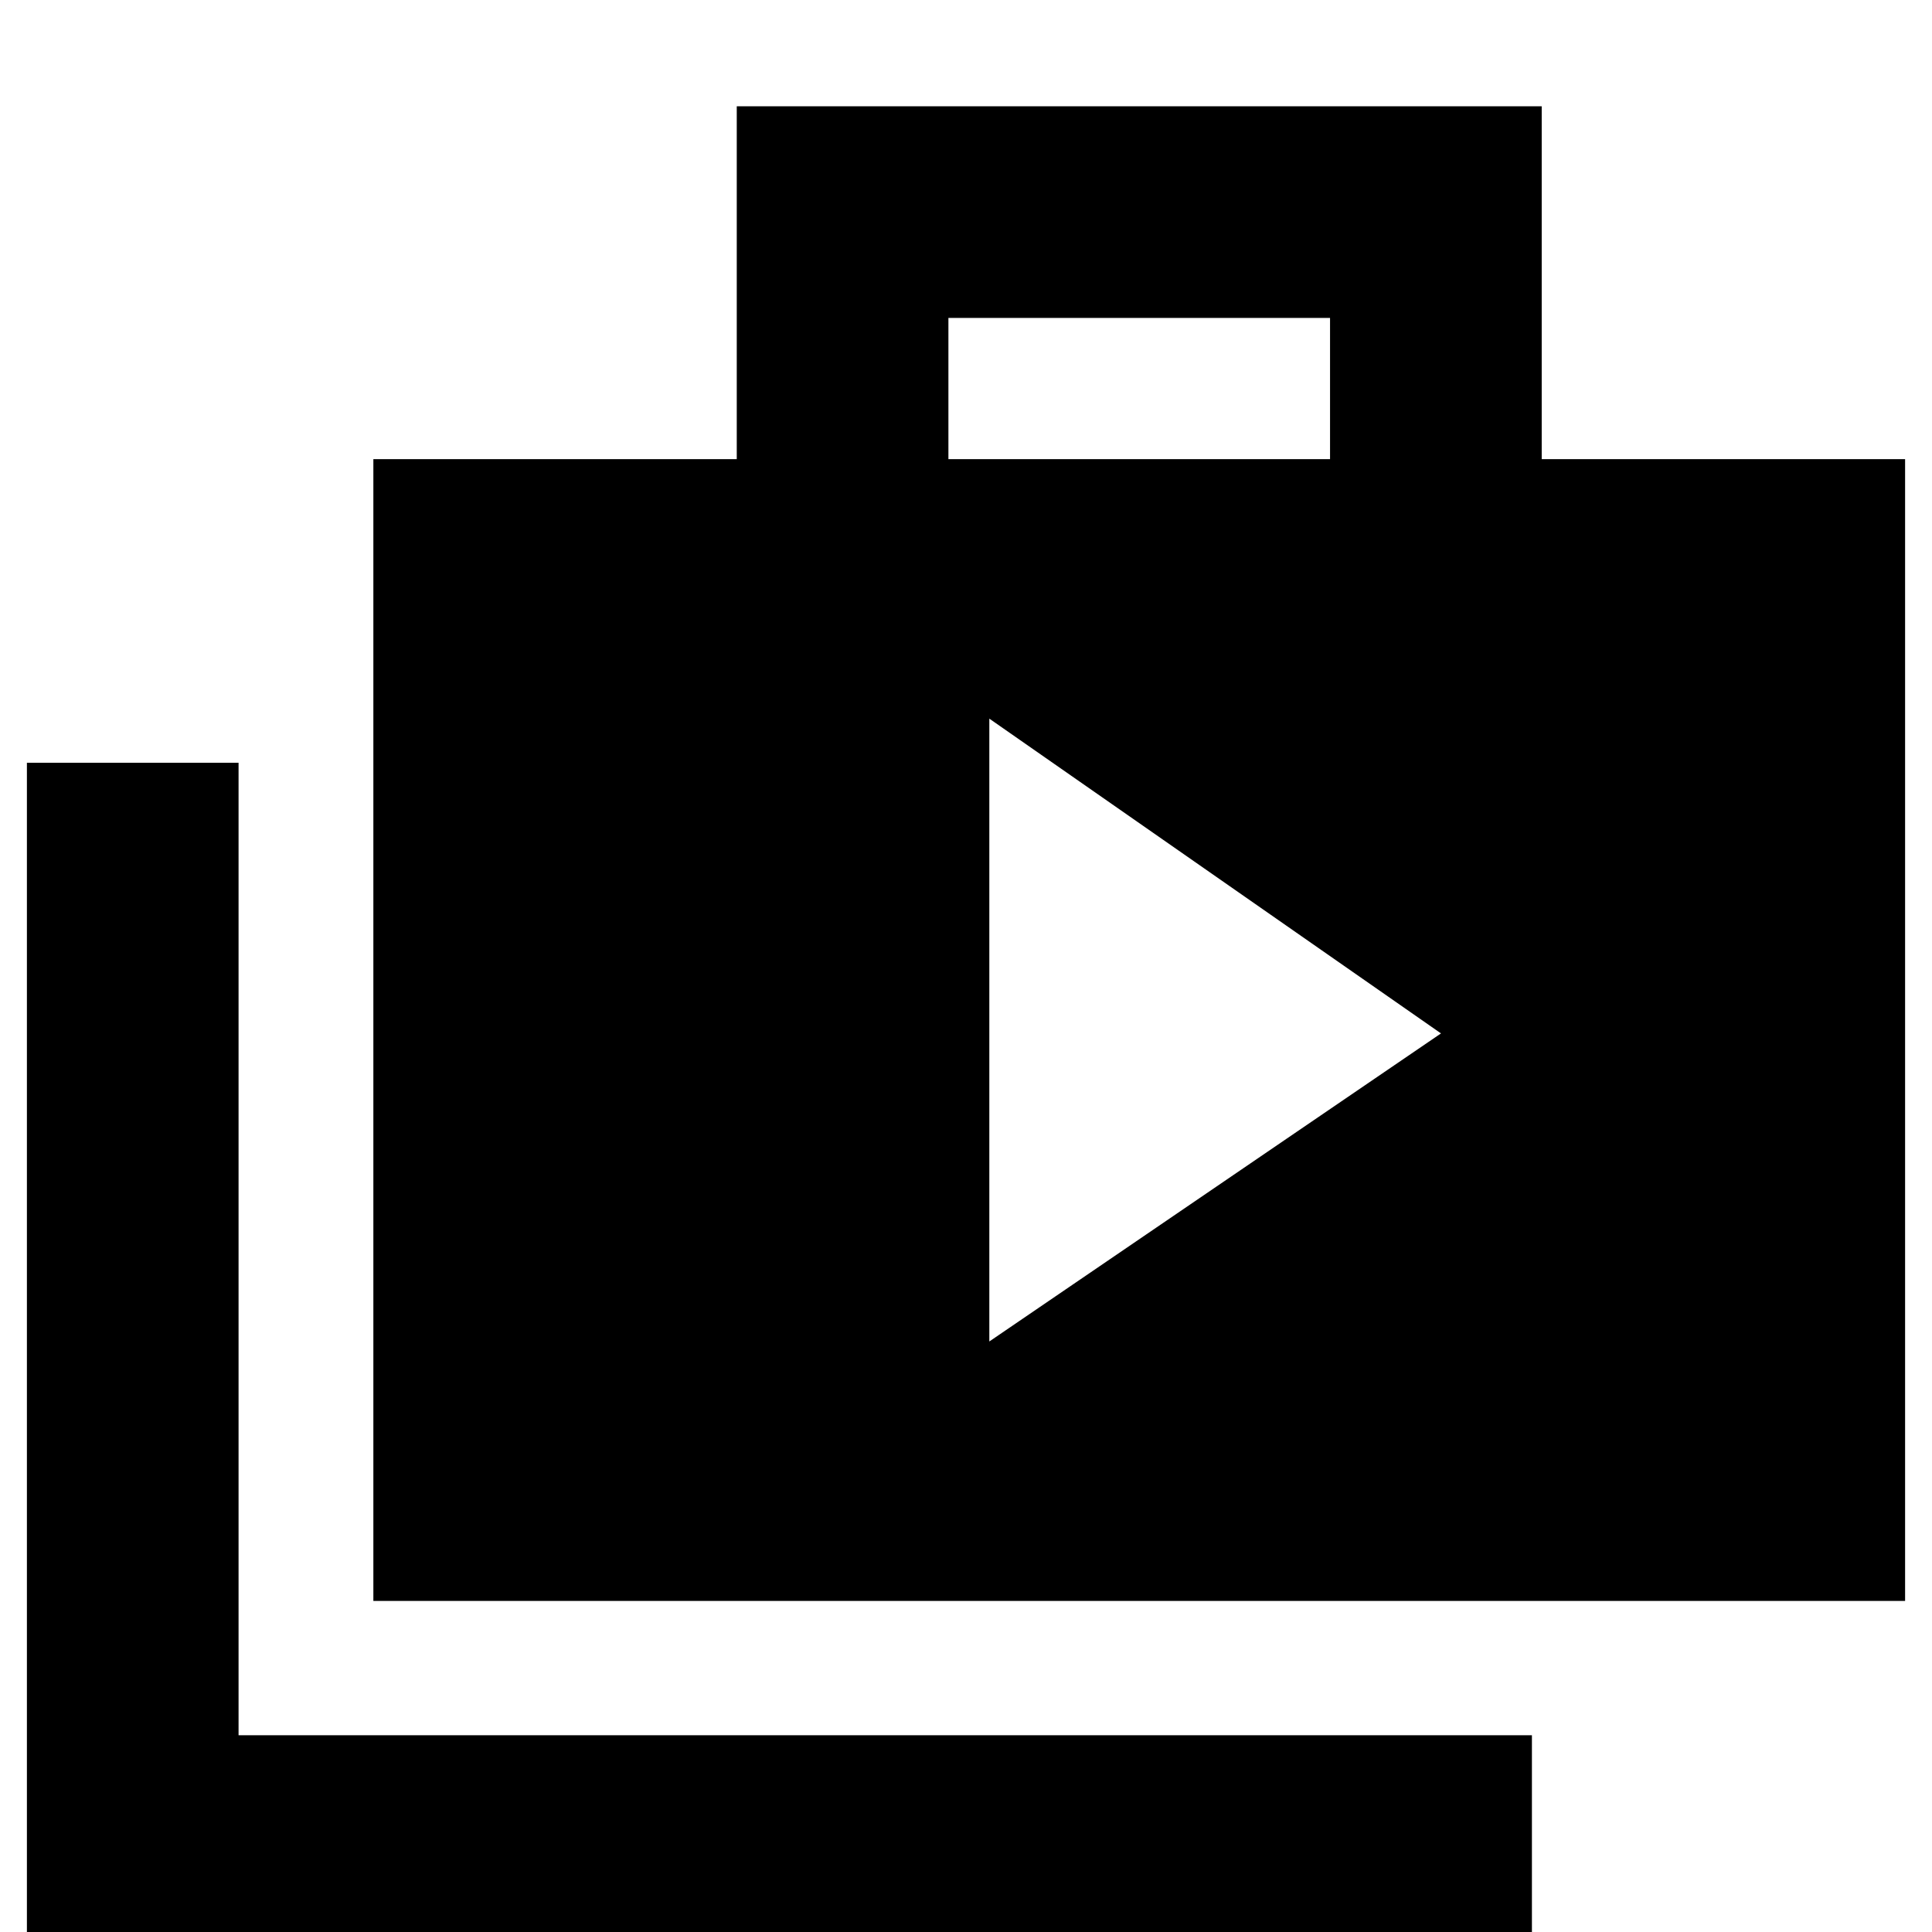 <svg xmlns="http://www.w3.org/2000/svg" height="20" viewBox="0 -960 960 960" width="20"><path d="M491.59-293.43 716.02-446.5 491.59-602.91v309.48ZM13.37 7.41v-588.39h105.17v483.22H761.2V7.41H13.37ZM185.52-164.5v-567.35h180.57V-907.2h399.98v175.35h180.56v567.35H185.52Zm285.74-567.35h189.63v-70.17H471.26v70.17Z"/></svg>